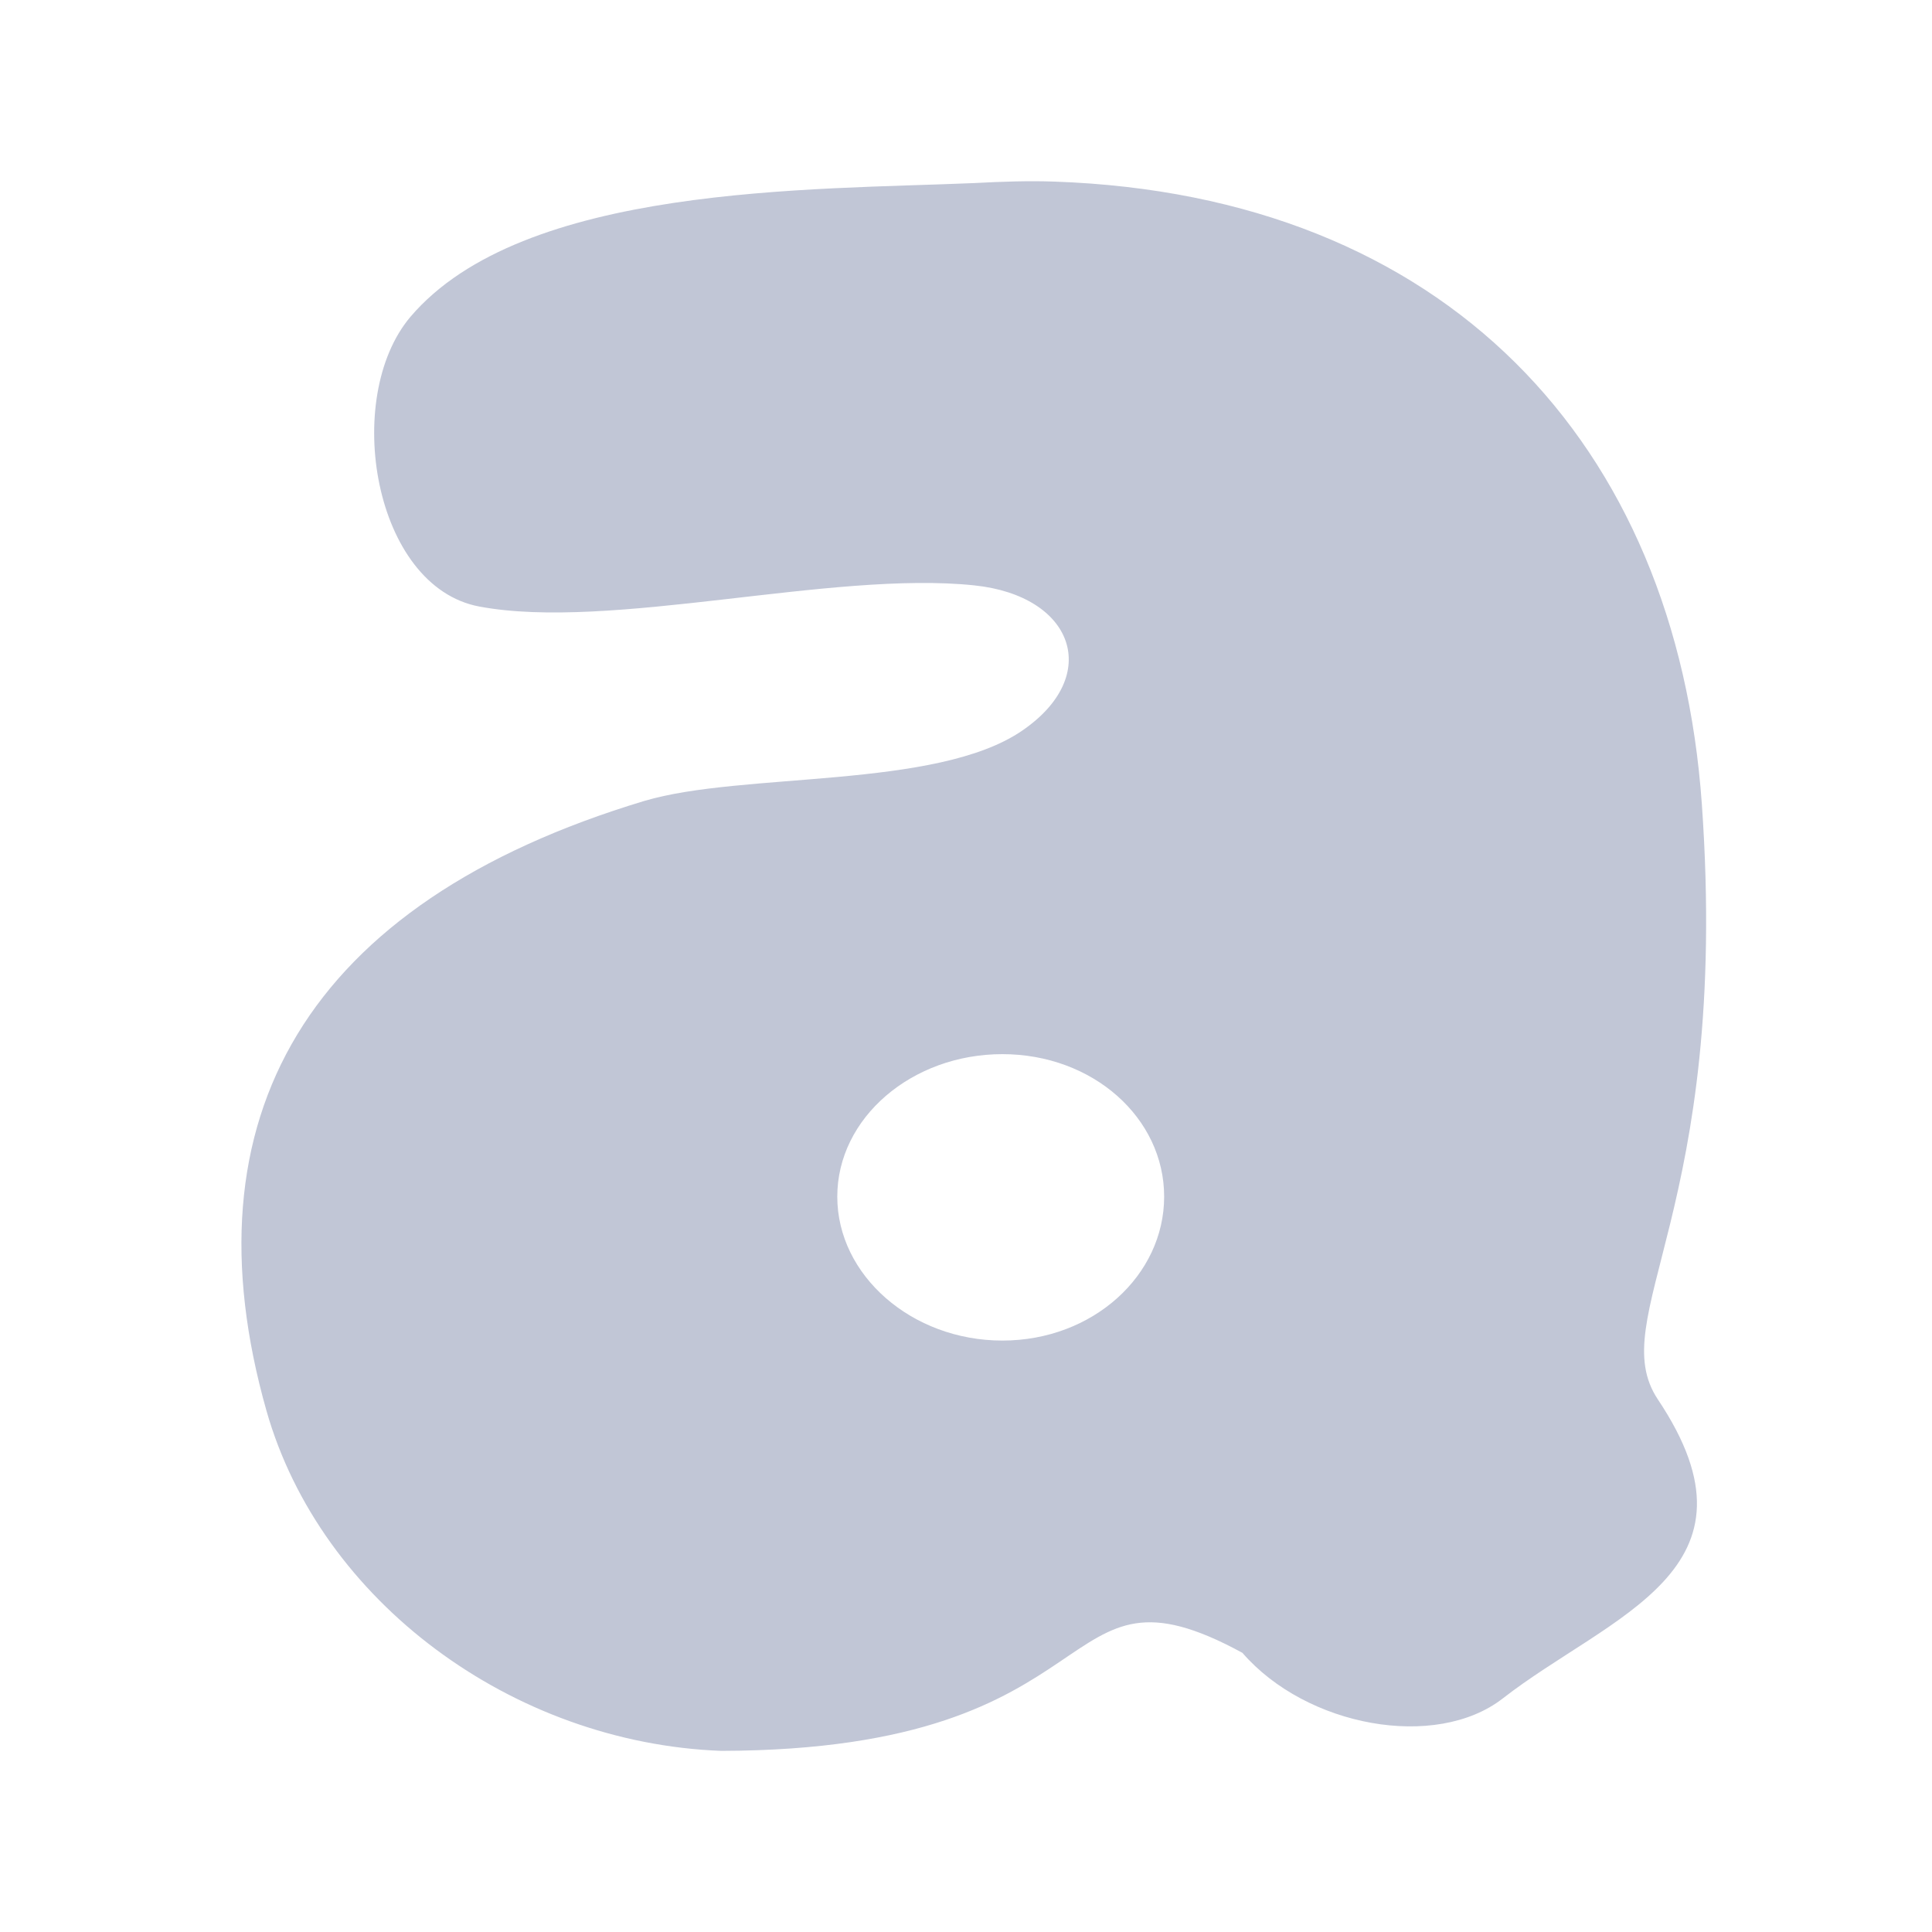 
<svg xmlns="http://www.w3.org/2000/svg" xmlns:xlink="http://www.w3.org/1999/xlink" width="16px" height="16px" viewBox="0 0 16 16" version="1.1">
<g id="surface1">
<path style=" stroke:none;fill-rule:nonzero;fill:#c1c6d6;fill-opacity:1;" d="M 8.734 1.504 C 11.969 1.617 13.883 3.668 14.094 6.66 C 14.332 10.035 13.277 10.91 13.73 11.59 C 14.676 13.004 13.332 13.375 12.445 14.066 C 11.891 14.496 10.82 14.301 10.289 13.688 C 8.68 12.812 9.301 14.492 5.973 14.5 C 4.242 14.434 2.656 13.262 2.207 11.684 C 1.52 9.262 2.531 7.477 5.336 6.633 C 6.148 6.391 7.754 6.539 8.465 6.051 C 9.133 5.594 8.891 4.934 8.07 4.848 C 6.891 4.723 5.055 5.227 3.969 5.023 C 3.094 4.859 2.832 3.297 3.398 2.625 C 4.332 1.527 6.719 1.574 8.07 1.516 C 8.297 1.504 8.52 1.496 8.734 1.504 Z M 8.301 8.73 C 7.551 8.73 6.934 9.258 6.934 9.91 C 6.934 10.562 7.551 11.102 8.301 11.102 C 9.051 11.102 9.641 10.562 9.641 9.91 C 9.641 9.258 9.051 8.73 8.301 8.73 Z M 8.301 8.73 "/>
</g>
</svg>
